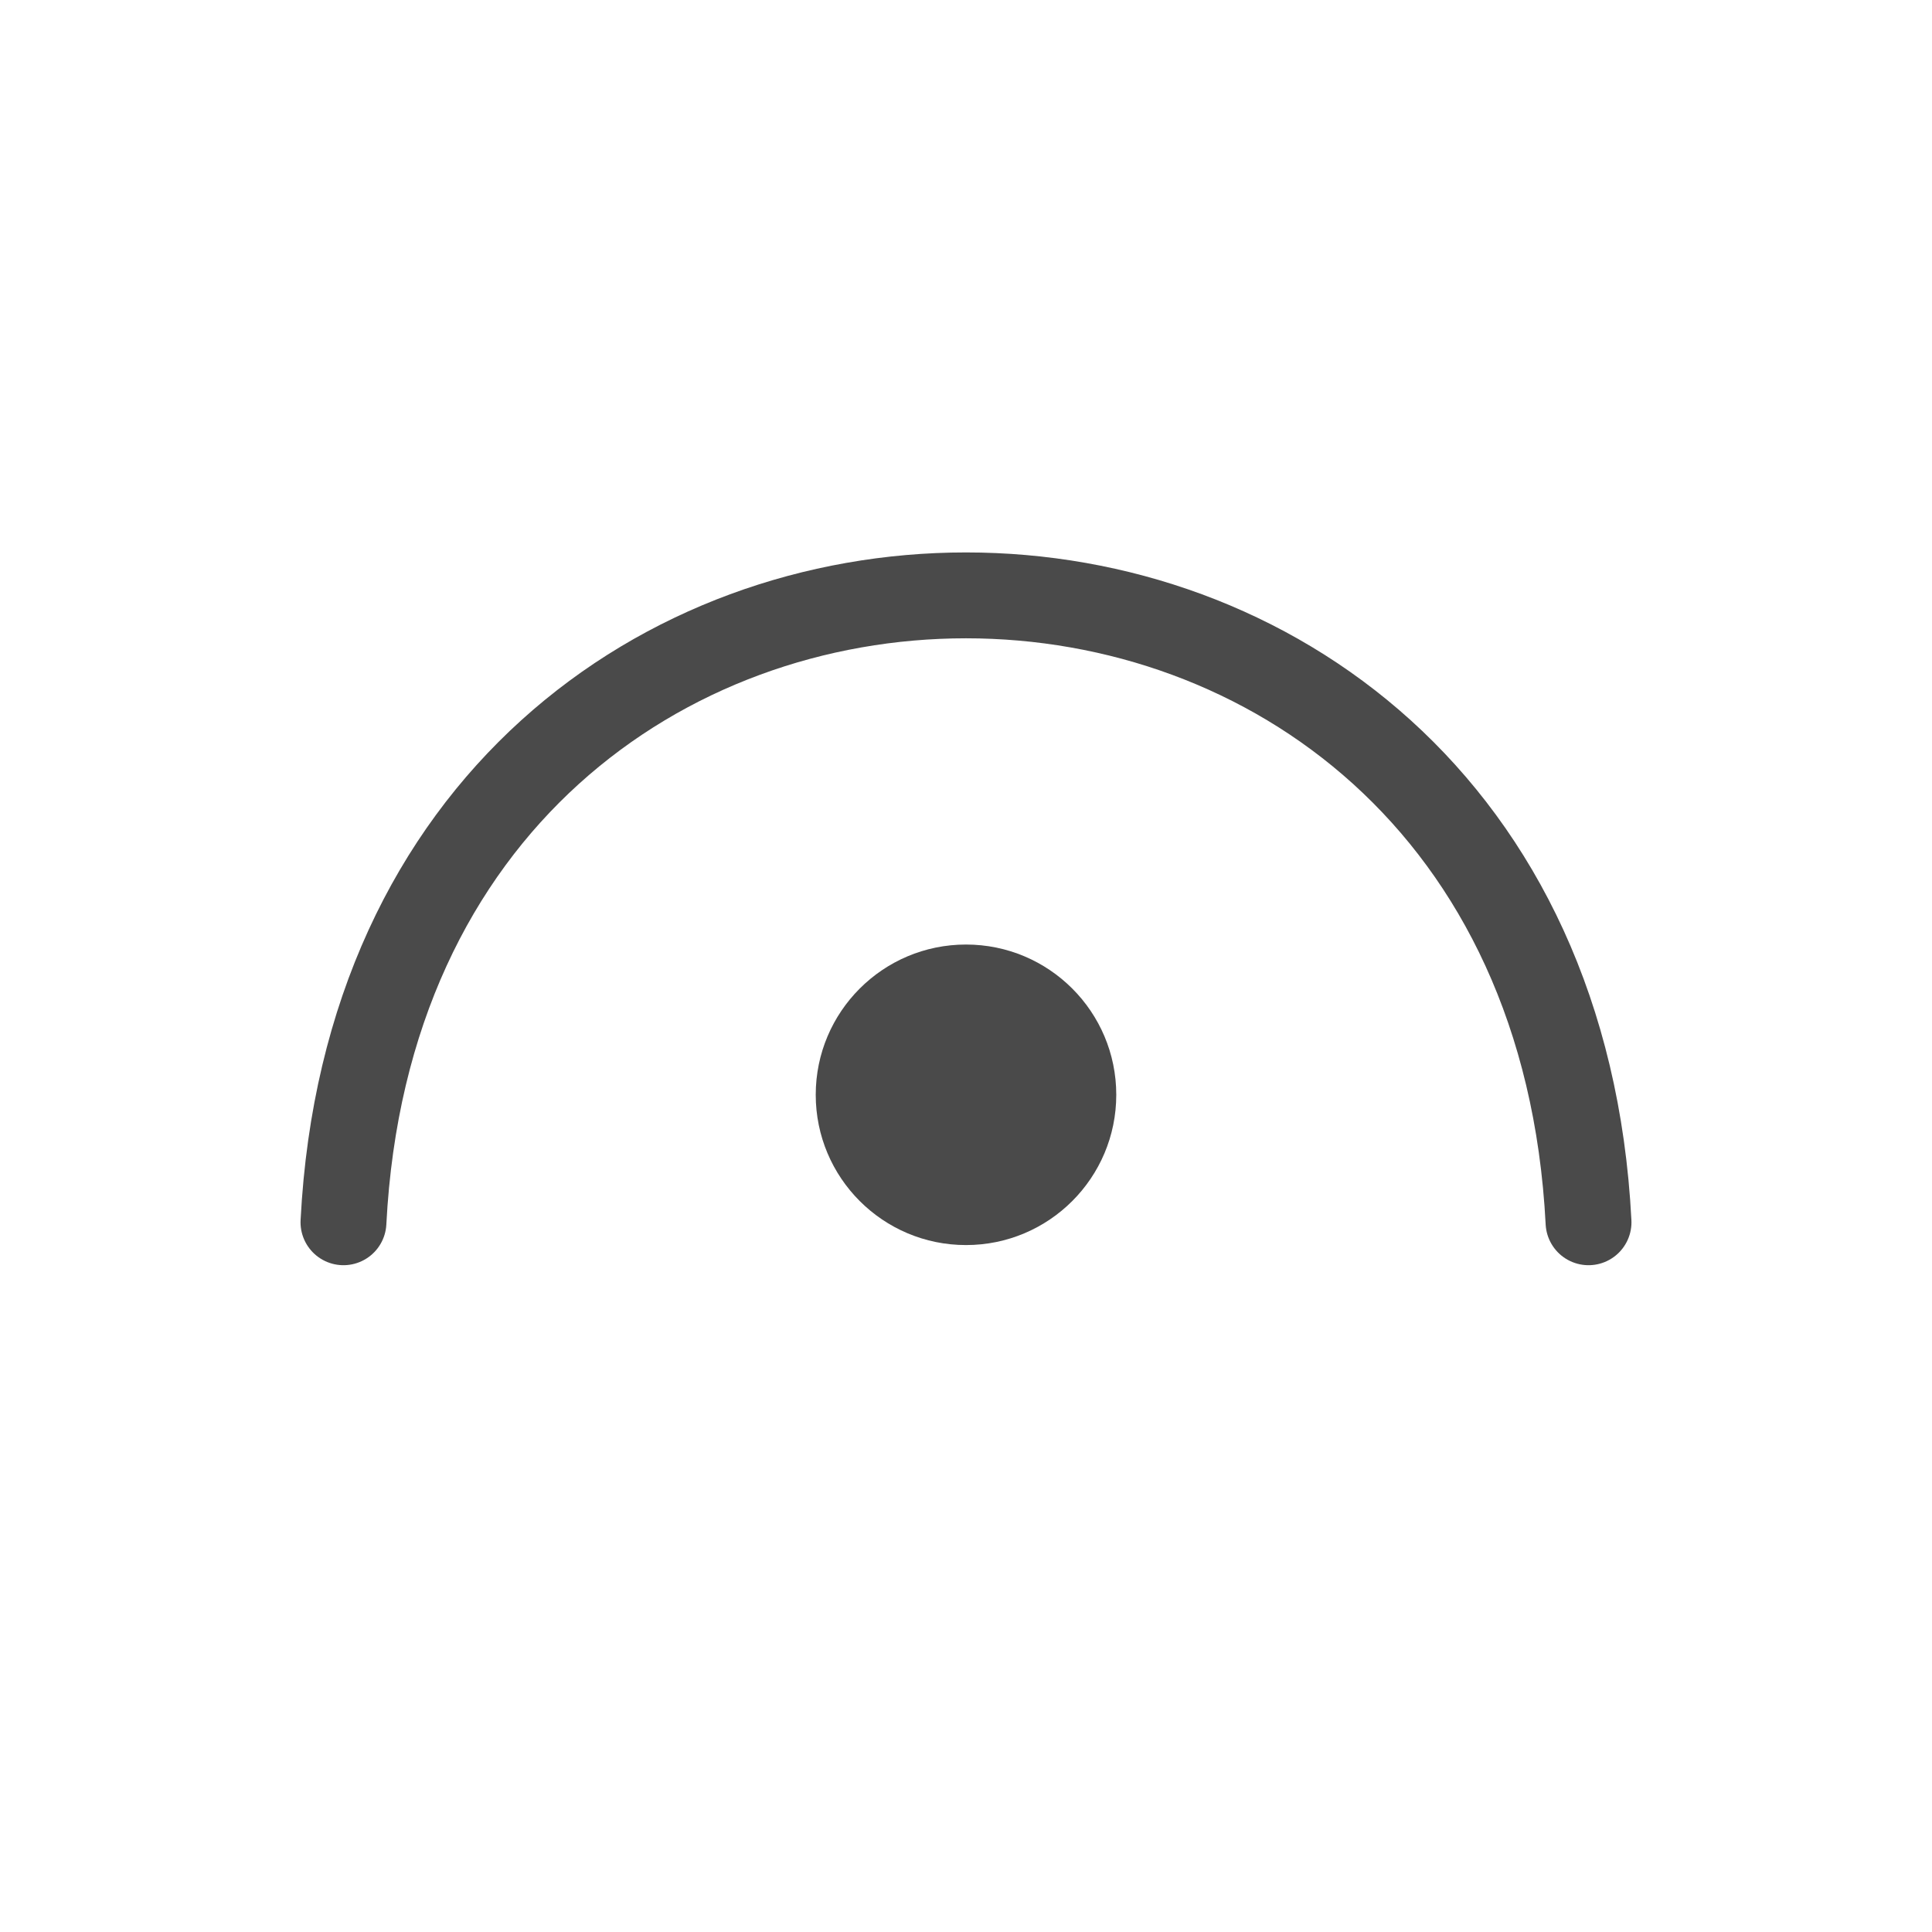 <?xml version="1.0" encoding="UTF-8"?>
<svg width="45px" height="45px" viewBox="0 0 45 45" version="1.1" xmlns="http://www.w3.org/2000/svg" xmlns:xlink="http://www.w3.org/1999/xlink">
    <title>tabicon /  eye-open-black</title>
    <g id="tabicon-/--eye-open-black" stroke="none" stroke-width="1" fill="none" fill-rule="evenodd">
        <path d="M8,28.469 C9,9 36,9 37,28.469" id="Path" stroke="#4A4A4A" stroke-width="2" stroke-linecap="round" stroke-linejoin="round"></path>
        <circle id="Oval" fill="#4A4A4A" cx="22.5" cy="25.5" r="3.5"></circle>
    </g>
</svg>